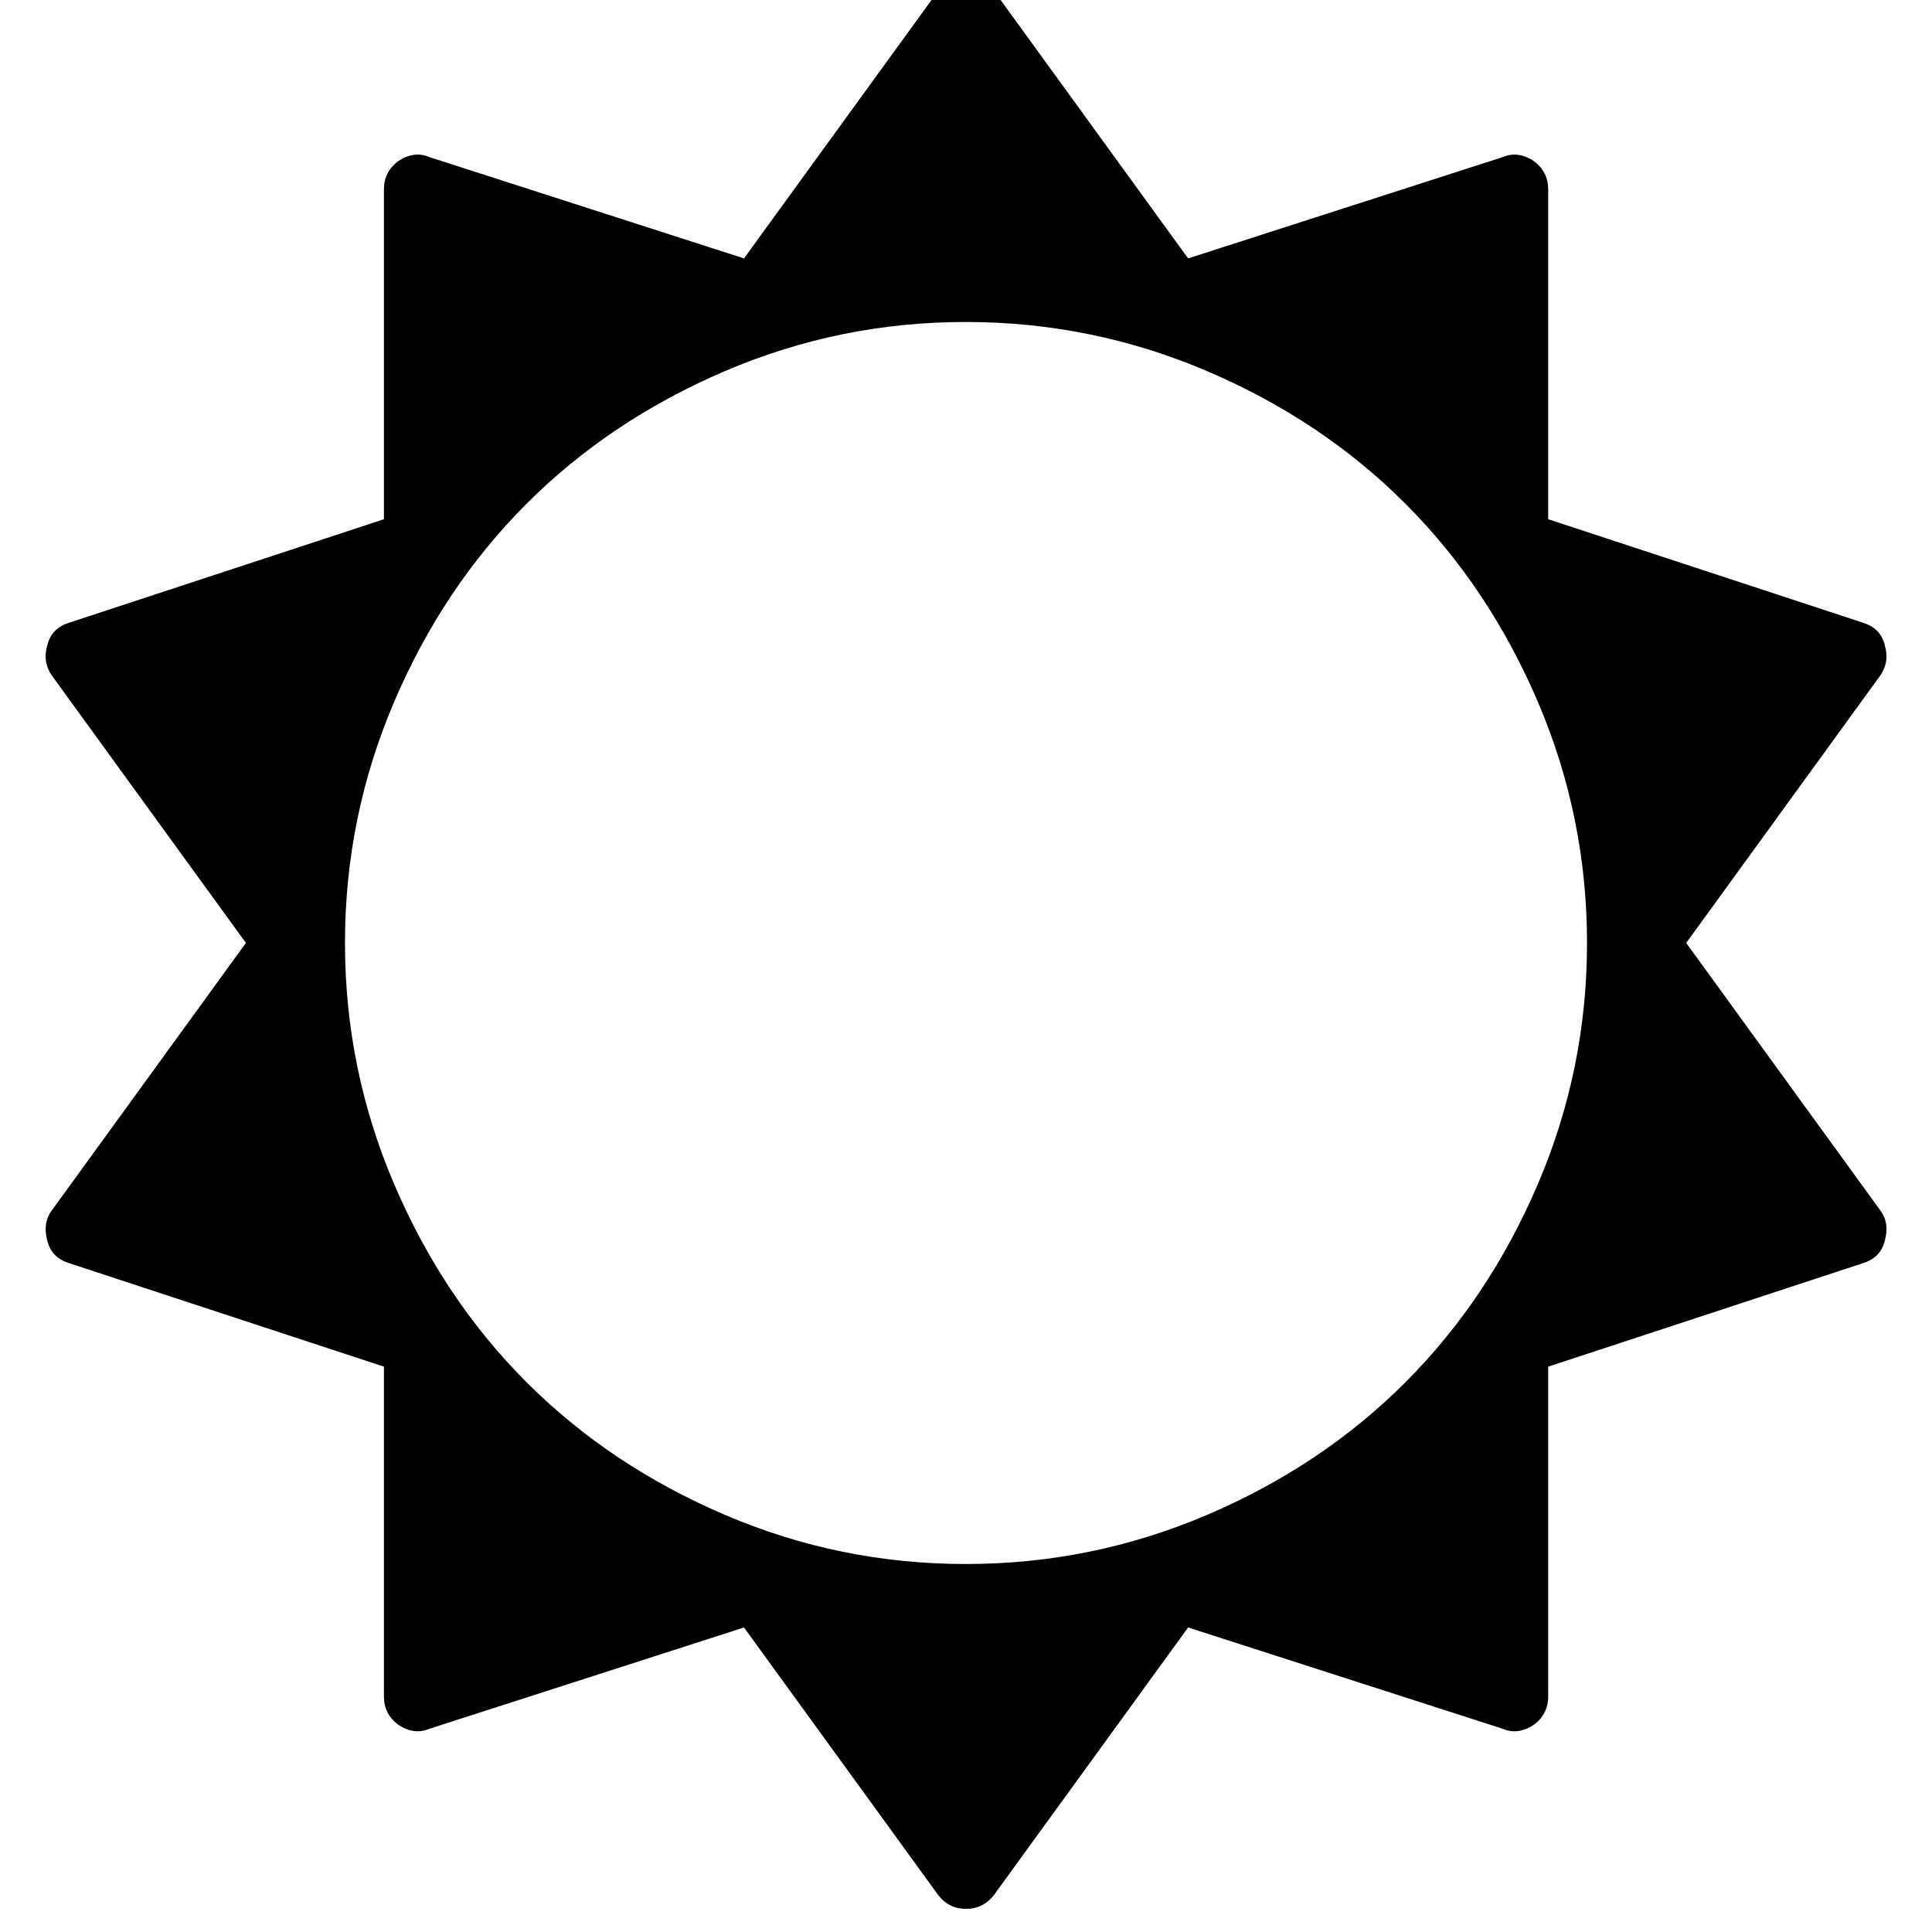 <!-- Generated by IcoMoon.io -->
<svg version="1.1" xmlns="http://www.w3.org/2000/svg" width="32" height="32" viewBox="0 0 32 32">
<title>sun21</title>
<path d="M26.286 15.619q0-2.089-0.813-3.991t-2.196-3.286-3.286-2.196-3.991-0.813-3.991 0.813-3.286 2.196-2.196 3.286-0.813 3.991 0.813 3.991 2.196 3.286 3.286 2.196 3.991 0.813 3.991-0.813 3.286-2.196 2.196-3.286 0.813-3.991zM31.214 20.565q-0.071 0.268-0.357 0.357l-5.214 1.714v5.464q0 0.286-0.232 0.464-0.268 0.179-0.518 0.071l-5.214-1.679-3.214 4.429q-0.179 0.232-0.464 0.232t-0.464-0.232l-3.214-4.429-5.214 1.679q-0.25 0.107-0.518-0.071-0.232-0.179-0.232-0.464v-5.464l-5.214-1.714q-0.286-0.089-0.357-0.357-0.089-0.304 0.071-0.518l3.214-4.429-3.214-4.429q-0.161-0.232-0.071-0.518 0.071-0.268 0.357-0.357l5.214-1.714v-5.464q0-0.286 0.232-0.464 0.268-0.179 0.518-0.071l5.214 1.679 3.214-4.429q0.161-0.214 0.464-0.214t0.464 0.214l3.214 4.429 5.214-1.679q0.25-0.107 0.518 0.071 0.232 0.179 0.232 0.464v5.464l5.214 1.714q0.286 0.089 0.357 0.357 0.089 0.286-0.071 0.518l-3.214 4.429 3.214 4.429q0.161 0.214 0.071 0.518z"></path>
</svg>
